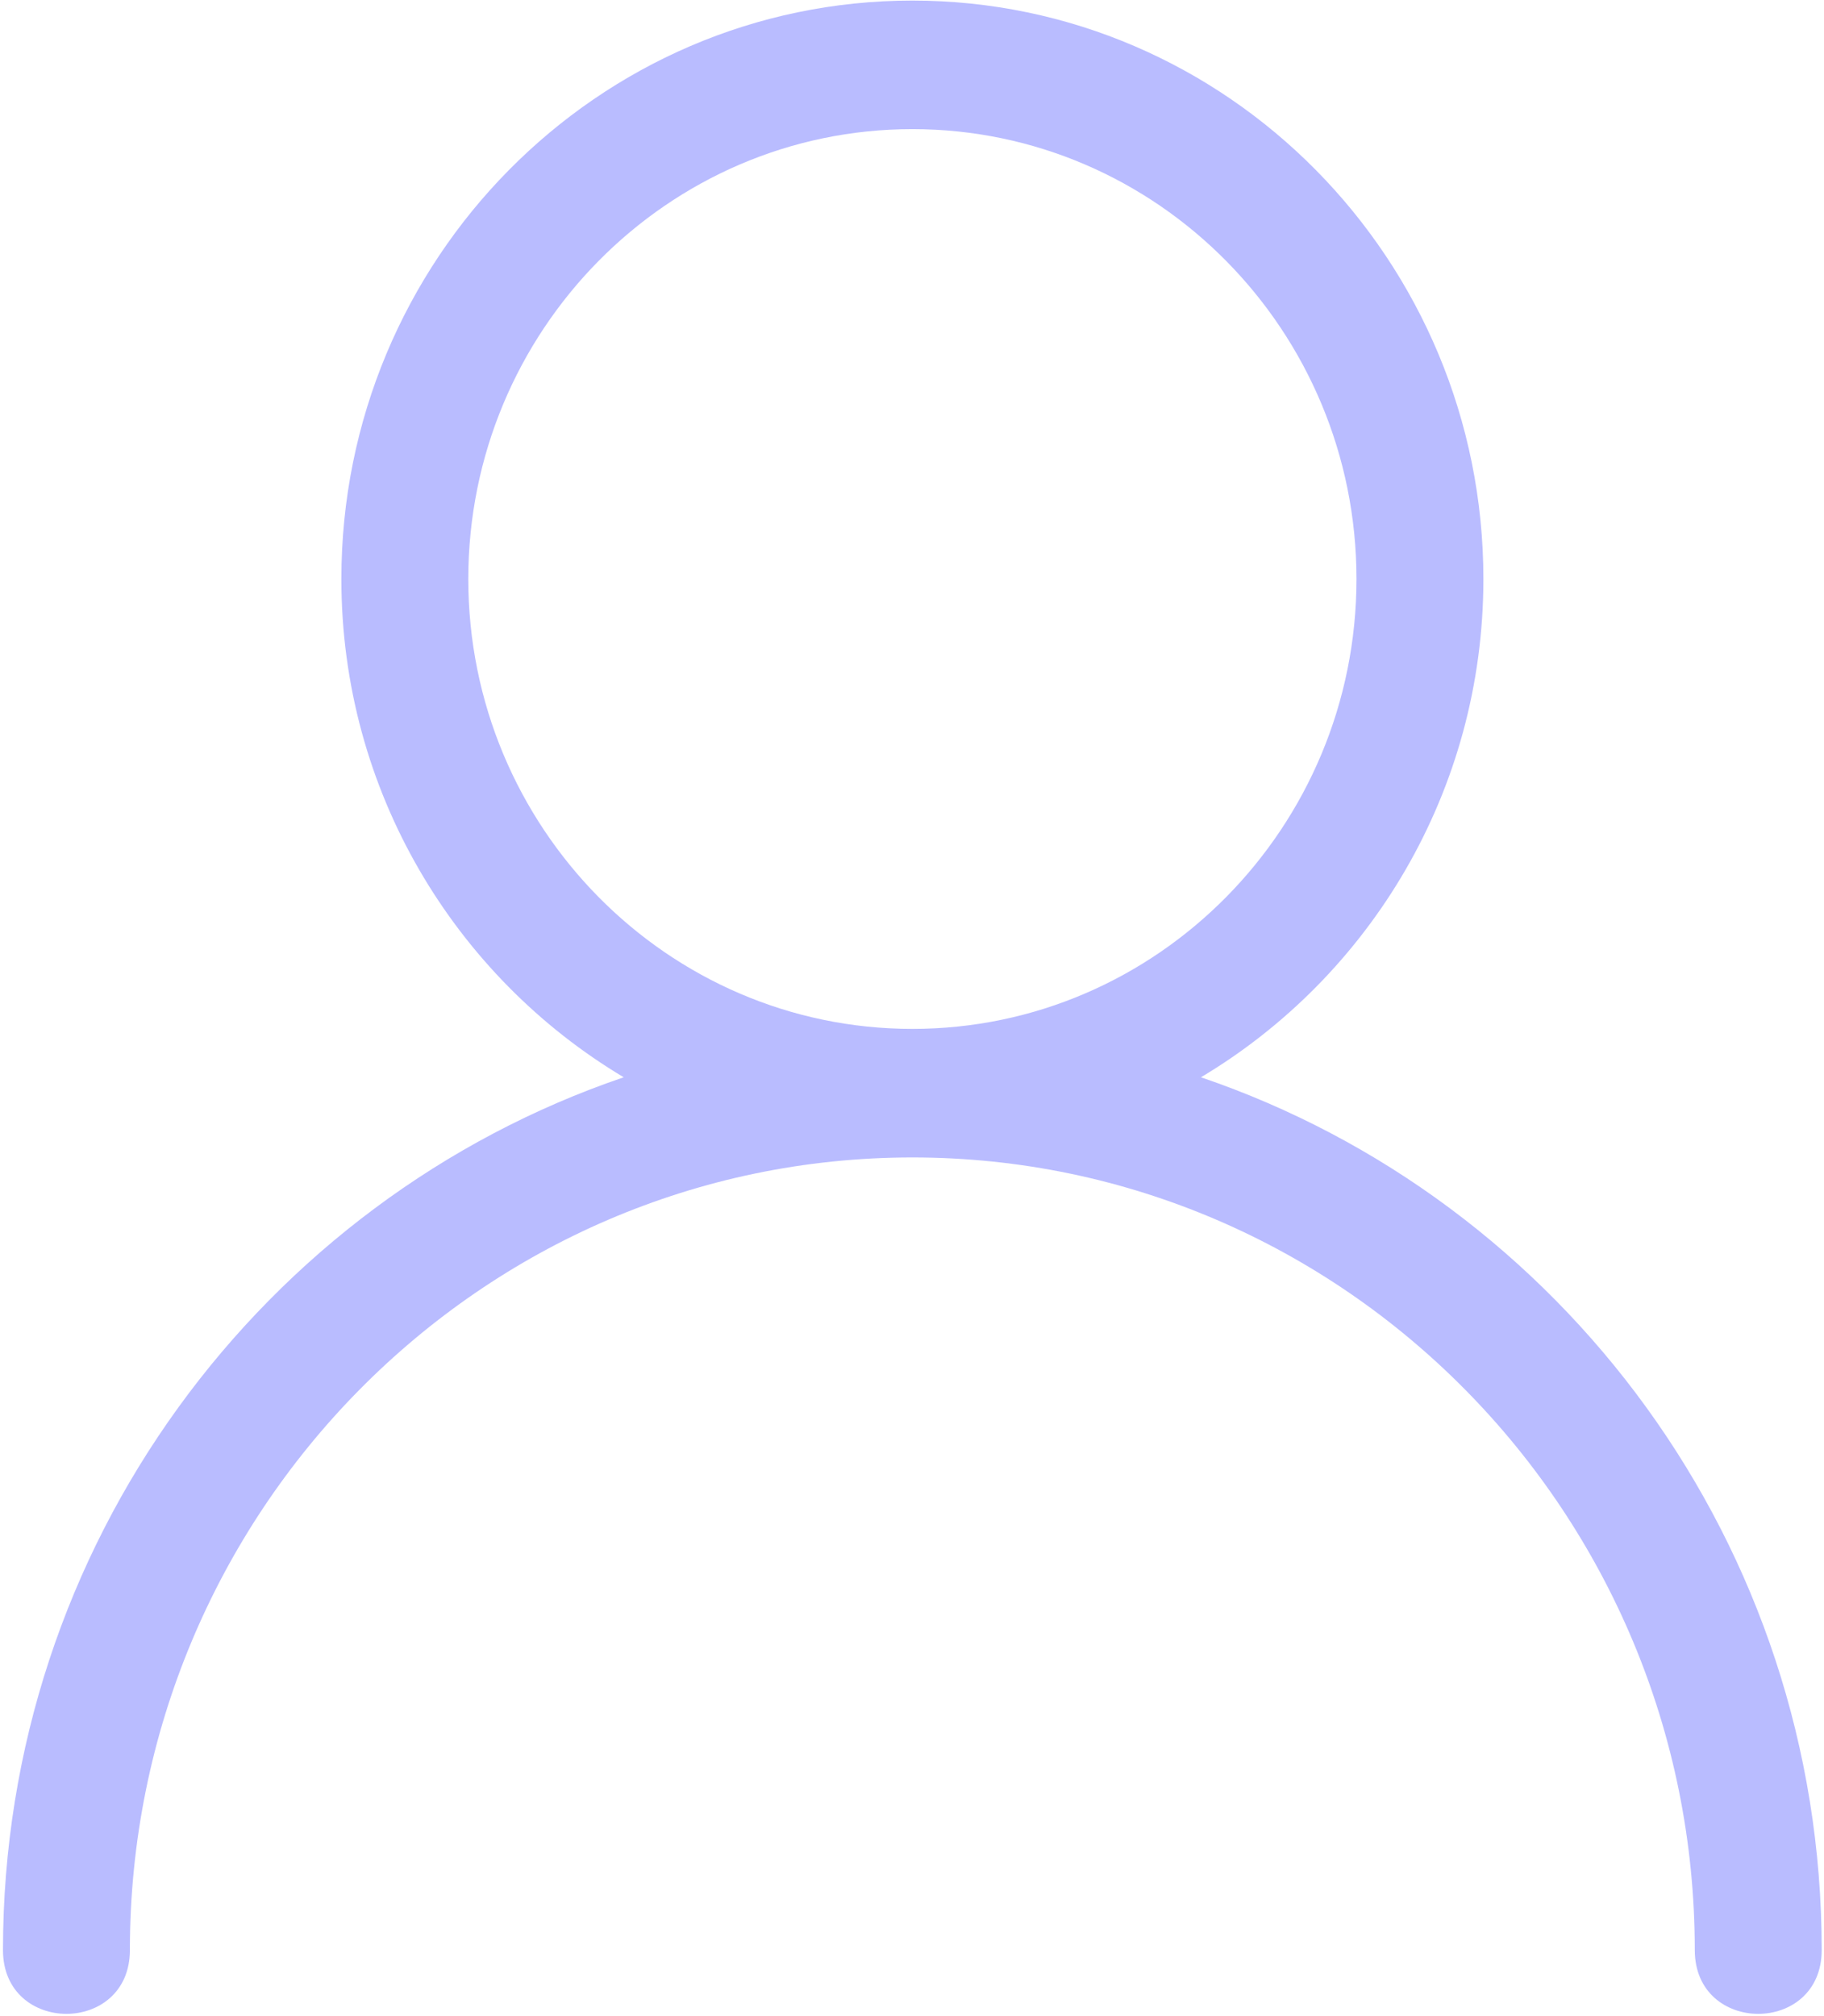 <svg width="19" height="21" viewBox="0 0 19 21" fill="none" xmlns="http://www.w3.org/2000/svg">
<path d="M12.51 11.221C14.267 10.172 15.452 8.242 15.452 6.031C15.452 2.708 12.784 0.006 9.504 0.006C6.224 0.006 3.556 2.708 3.556 6.031C3.556 8.242 4.741 10.172 6.497 11.221C2.745 12.498 0.031 16.087 0.031 20.312C0.031 21.198 1.353 21.198 1.353 20.312C1.353 15.76 5.009 12.056 9.504 12.056C13.998 12.056 17.654 15.76 17.654 20.312C17.654 21.198 18.976 21.198 18.976 20.312C18.976 16.087 16.263 12.498 12.51 11.221H12.51ZM4.878 6.031C4.878 3.447 6.953 1.345 9.504 1.345C12.055 1.345 14.13 3.447 14.13 6.031C14.13 8.615 12.055 10.717 9.504 10.717C6.953 10.717 4.878 8.615 4.878 6.031Z" fill="#B9BCFF"/>
</svg>
